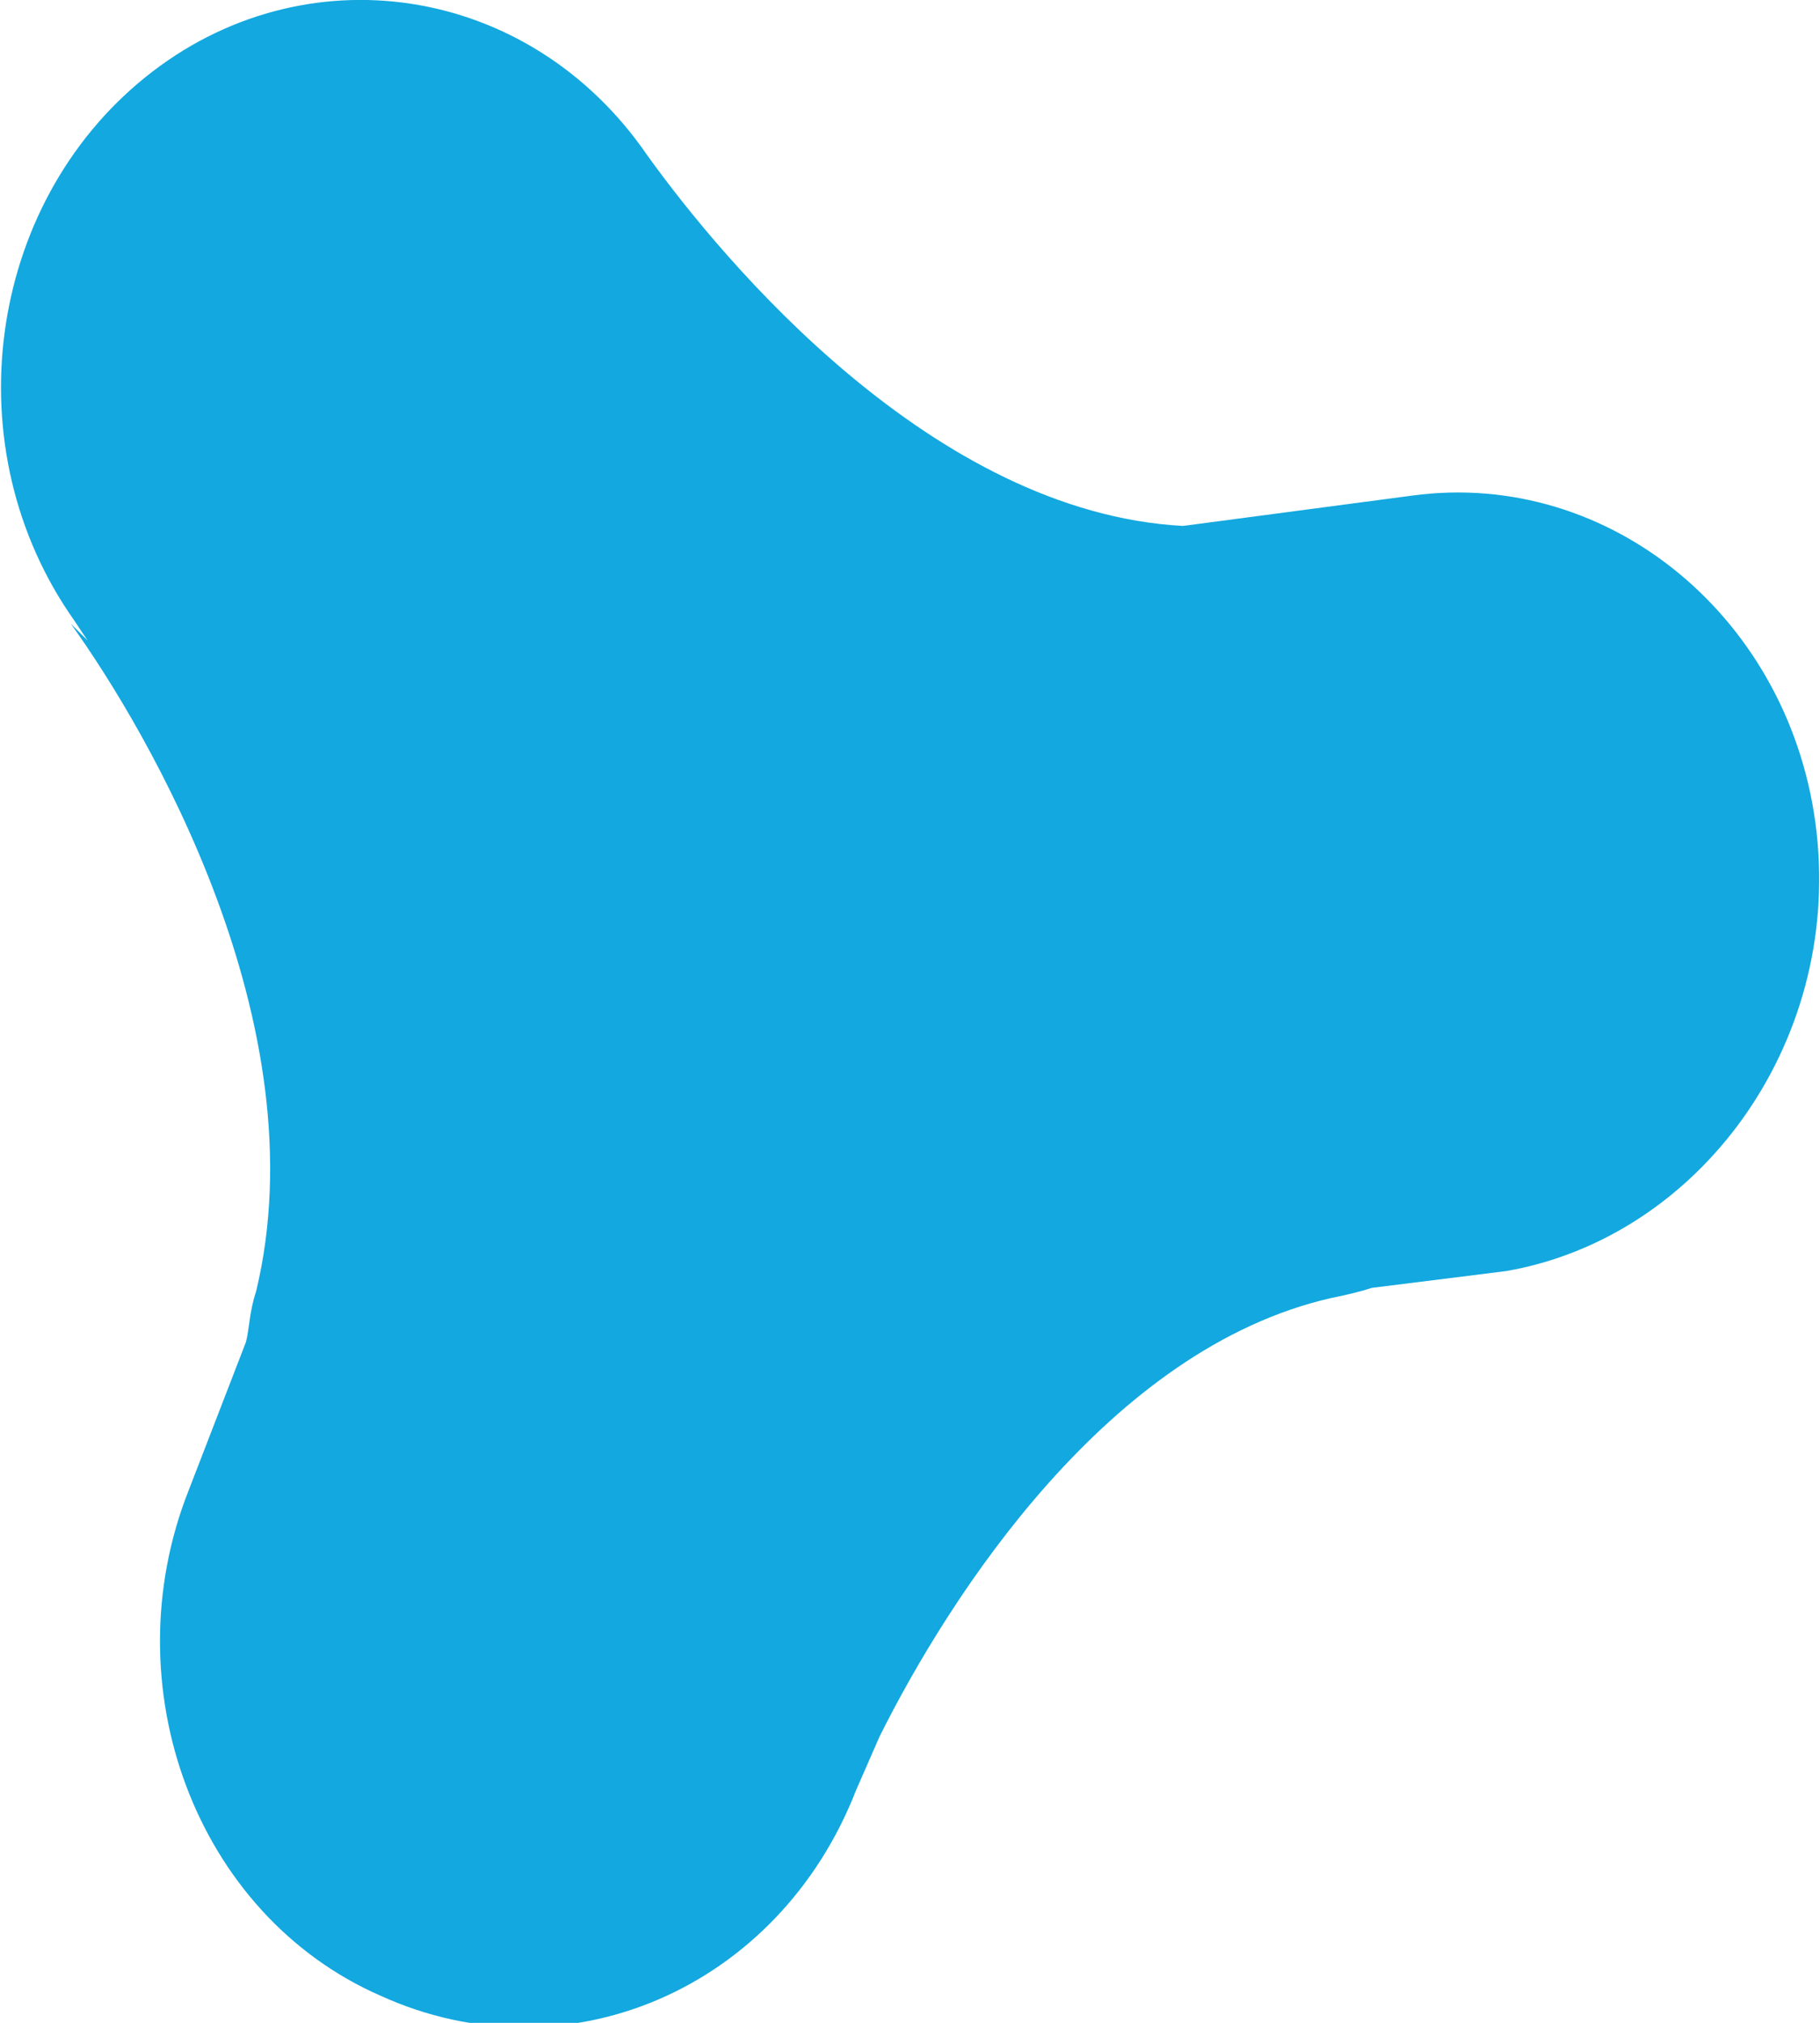 <?xml version="1.0" encoding="utf-8"?>
<!-- Generator: Adobe Illustrator 17.0.2, SVG Export Plug-In . SVG Version: 6.00 Build 0)  -->
<!DOCTYPE svg PUBLIC "-//W3C//DTD SVG 1.1//EN" "http://www.w3.org/Graphics/SVG/1.1/DTD/svg11.dtd">
<svg version="1.1" id="Shape_33_copy_2_1_" xmlns="http://www.w3.org/2000/svg" xmlns:xlink="http://www.w3.org/1999/xlink" x="0px"
	 y="0px" width="54px" height="60px" viewBox="0 0 54 60" enable-background="new 0 0 54 60" xml:space="preserve">
<g id="Shape_33_copy_2">
	<g>
		<path fill-rule="evenodd" clip-rule="evenodd" fill="#13A8DF" d="M53.9,24.7c-0.7-6.3-6.1-10.8-12-10l-6.8,0.9
			c-7.4-0.4-13.6-7.8-15.9-11C15.7-0.5,9-1.5,4.3,2.3c-4.7,3.8-5.7,11-2.1,16.1L2.6,19l-0.5-0.5c2.3,3.2,7.4,11.9,5.5,19.8
			c-0.2,0.6-0.2,1.1-0.3,1.5l-1.7,4.4c-2.3,5.8,0.2,12.6,5.7,15c5.5,2.5,11.8-0.2,14.1-6.1l0.7-1.6c2.1-4.2,6.8-11.5,13.4-13
			c0.5-0.1,0.9-0.2,1.2-0.3l4-0.5C50.4,36.7,54.6,31,53.9,24.7z"/>
	</g>
</g>
</svg>
